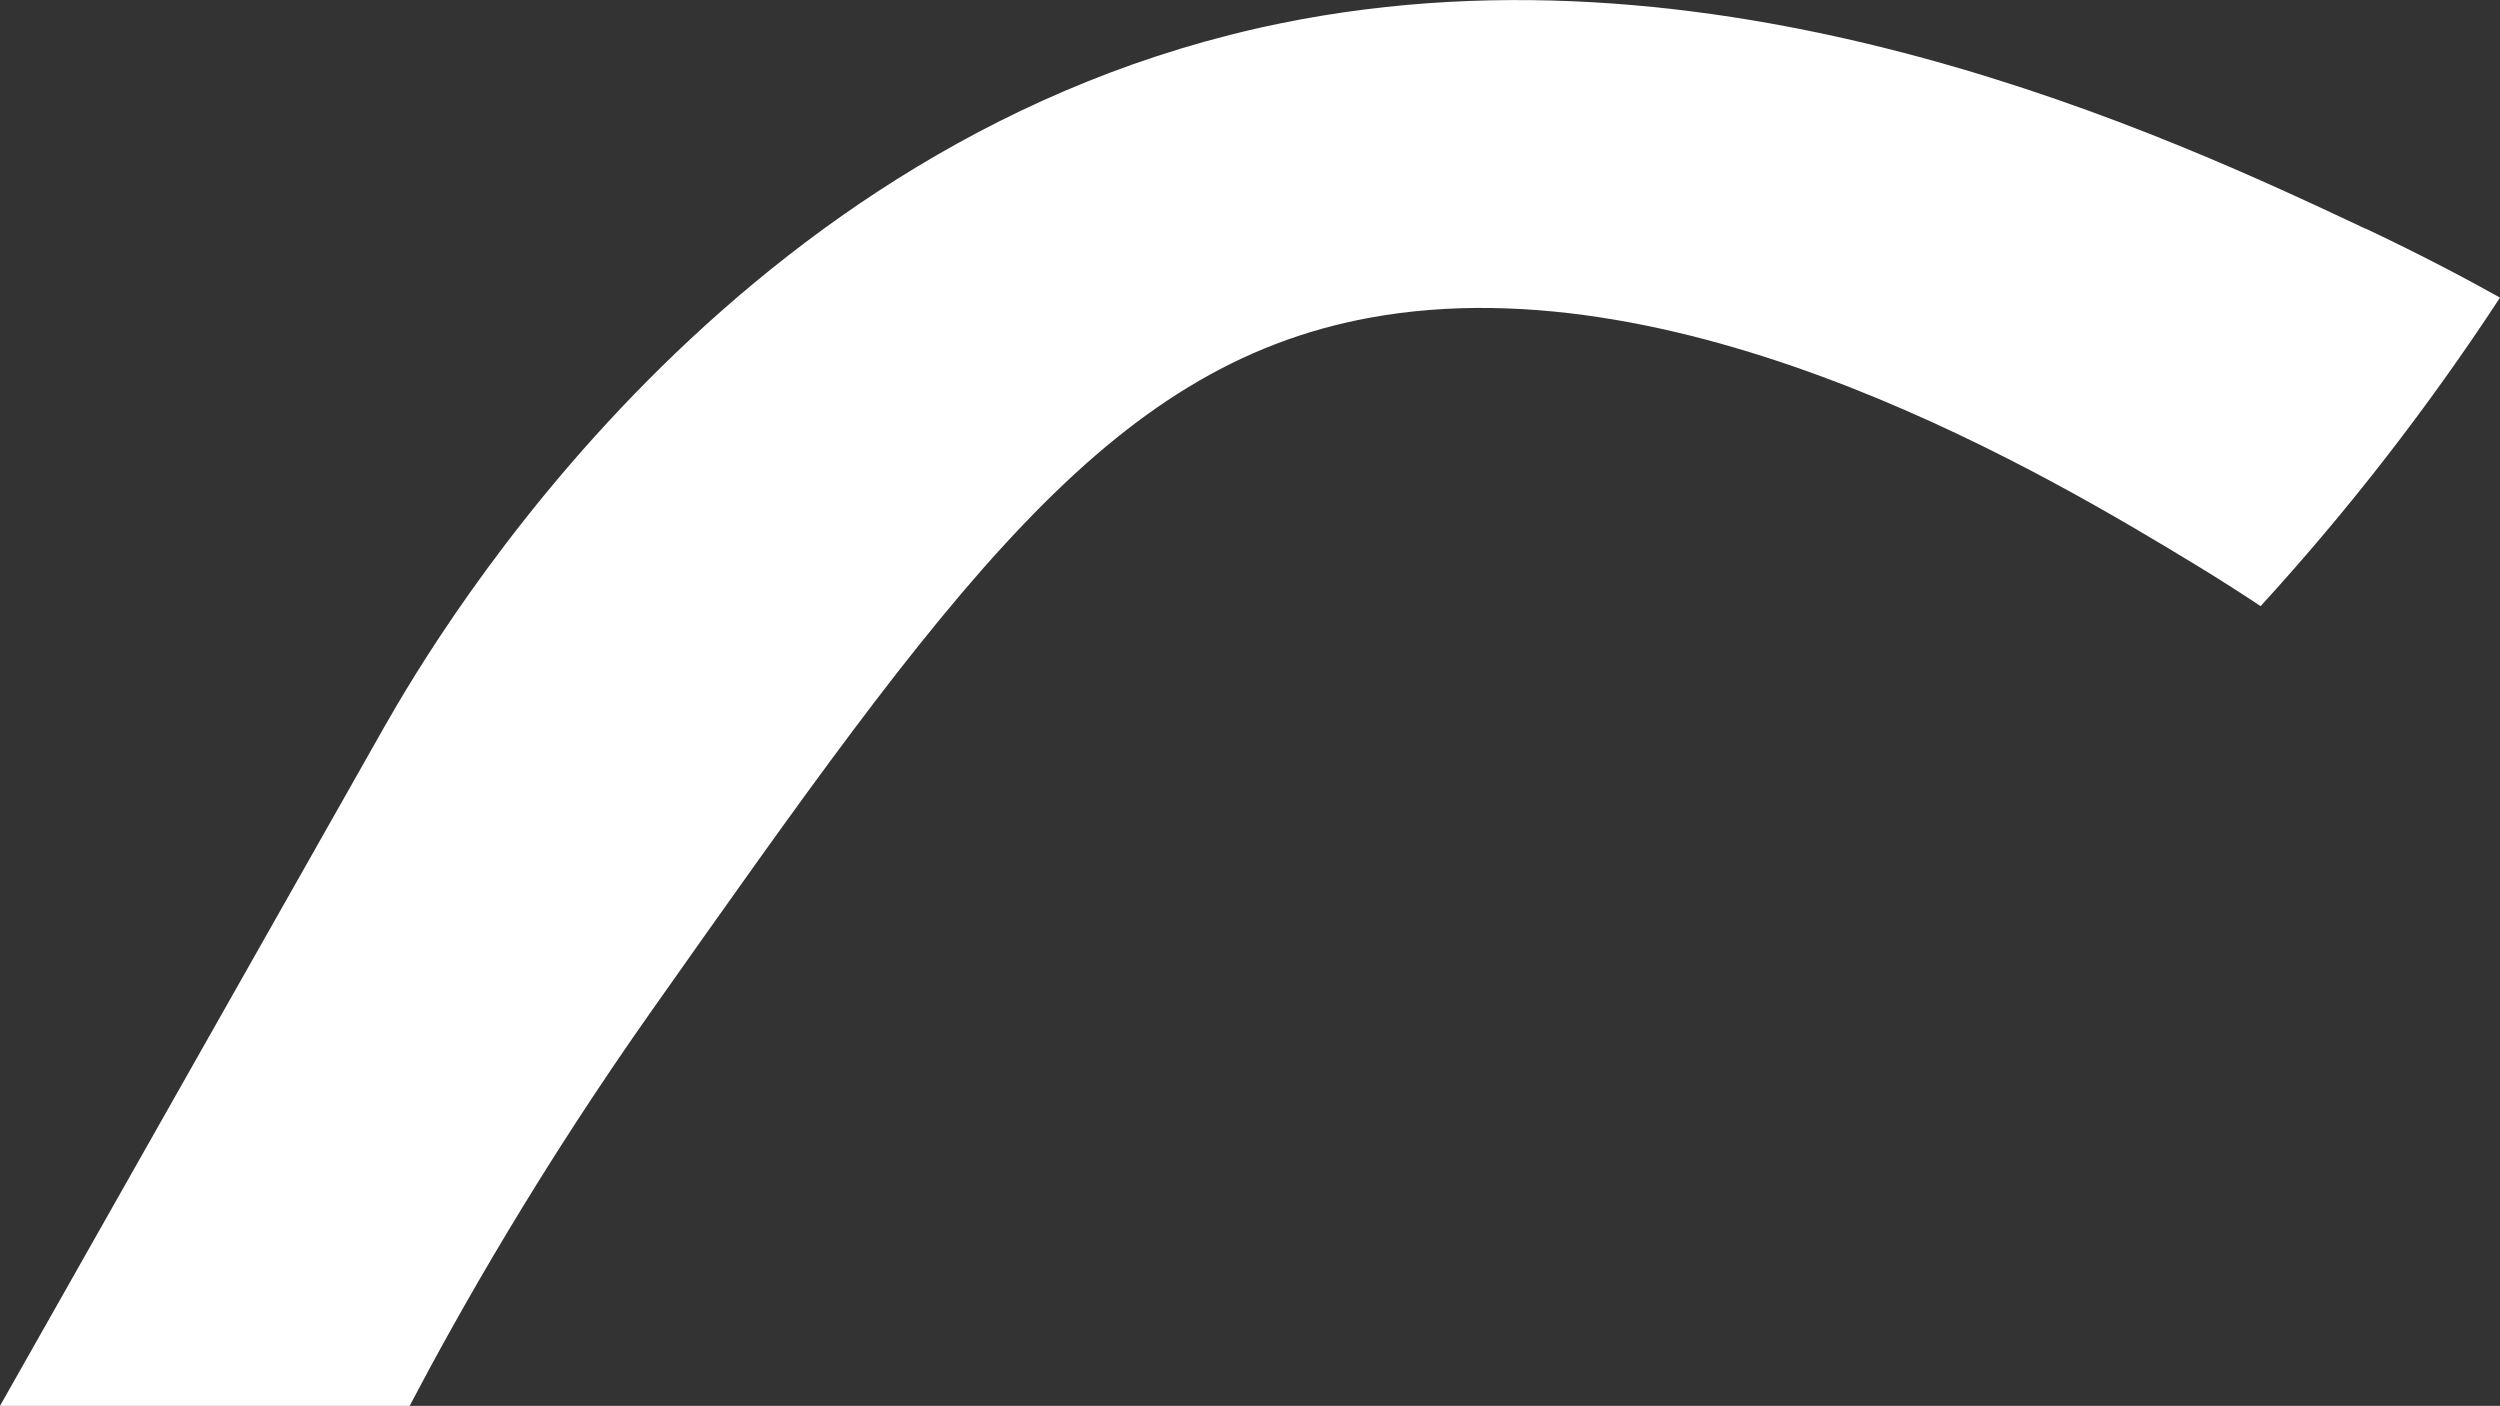 <?xml version="1.0" encoding="UTF-8"?>
<svg id="Camada_2" data-name="Camada 2" xmlns="http://www.w3.org/2000/svg" viewBox="0 0 195.29 109.82">
  <rect x="0" y="0" width="195.29" height="109.82" fill="#333333" stroke="none"/>
  <defs>
    <style>
      .cls-1 {
        fill: #fff;
      }
    </style>
  </defs>
  <g id="Camada_1-2" data-name="Camada 1">
    <path class="cls-1" d="m184.77,17.86c-15.19-7.15-49.45-23.26-84.77-16.03C57.25,10.57,34.39,49.09,30,56.82,20,74.49,10,92.16,0,109.82h32c3.96-7.53,10.19-18.52,19-31,23.13-32.78,35.45-50.23,56-54,25.03-4.59,53.62,12.7,64.45,19.26,2.16,1.31,3.92,2.46,5.14,3.27,6.86-7.5,13.11-15.56,18.7-24.1-2.43-1.36-6.04-3.29-10.51-5.4Z"/>
  </g>
</svg>